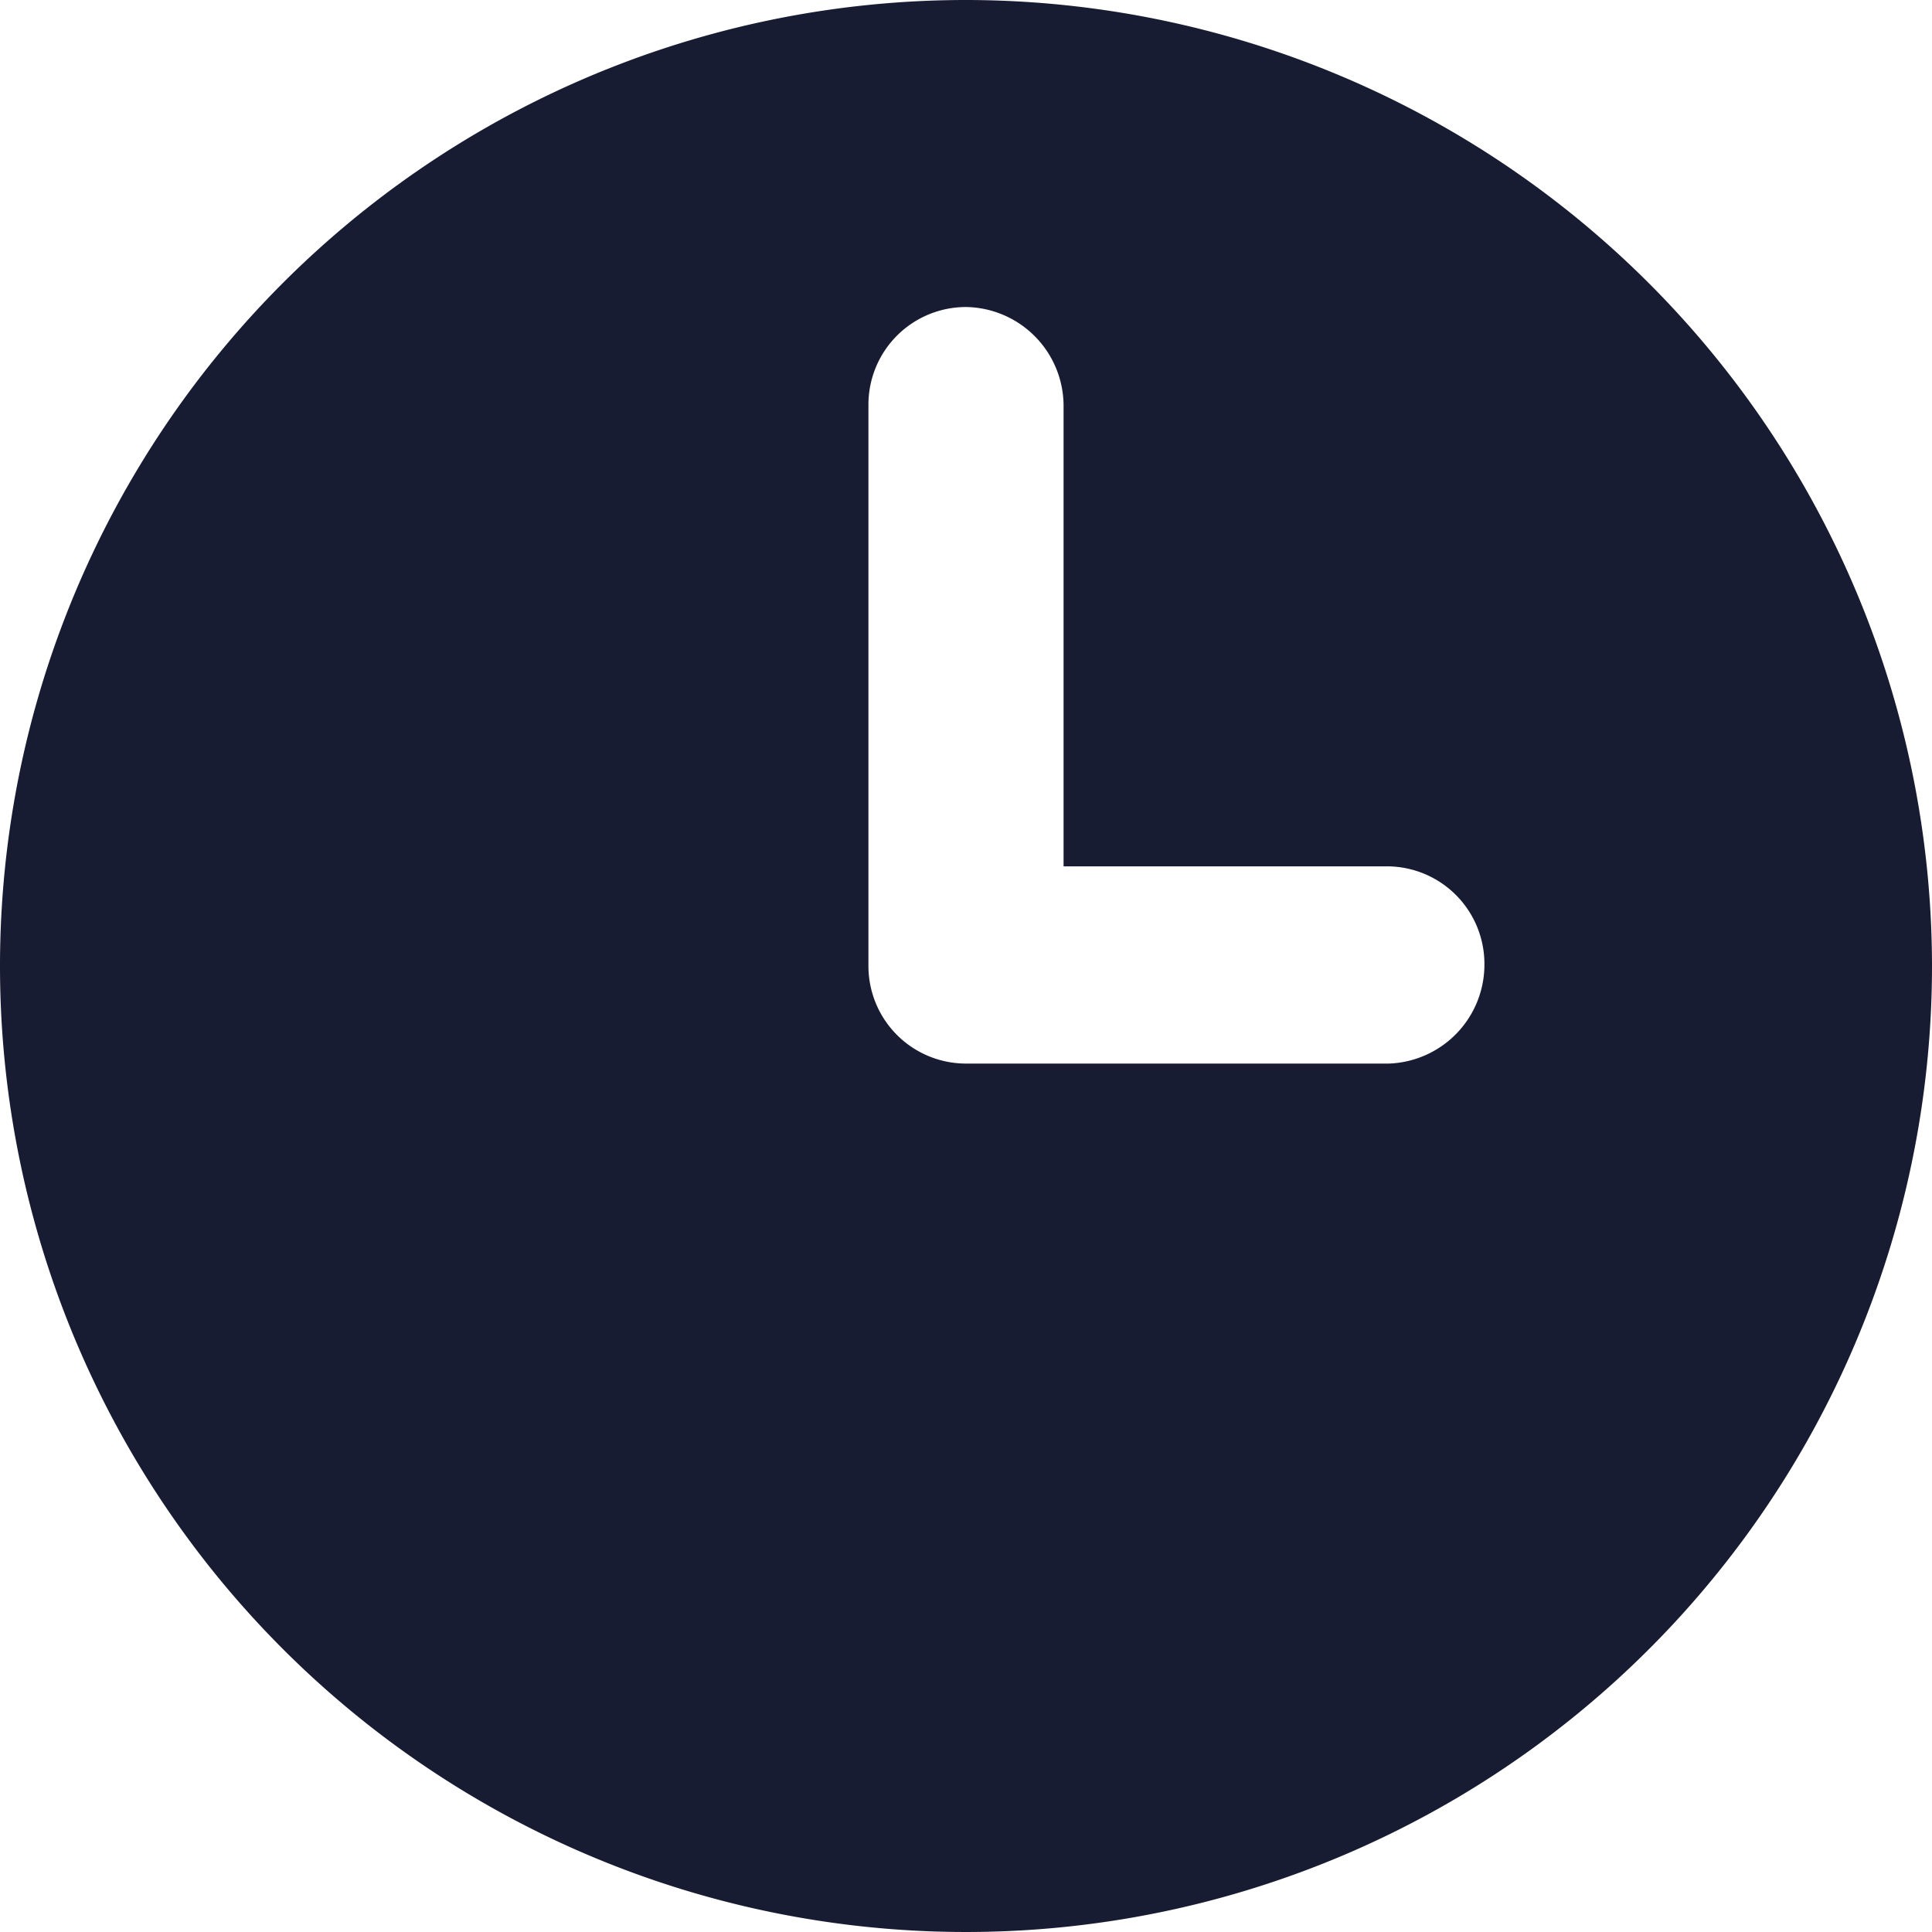 <svg xmlns="http://www.w3.org/2000/svg" width="12" height="12" viewBox="0 0 12 12">
  <g id="_4625932_alarm_clock_time_icon" data-name="4625932_alarm_clock_time_icon" transform="translate(-2.5 -2.5)">
    <path id="Path_8368" data-name="Path 8368" d="M8.5,2.5a6,6,0,1,0,6,6A6.005,6.005,0,0,0,8.5,2.5Zm2.627,6.606H8.5A.606.606,0,0,1,7.894,8.5V5.014A.606.606,0,0,1,8.5,4.407a.615.615,0,0,1,.606.606V7.881h2.008a.606.606,0,0,1,.606.606A.615.615,0,0,1,11.127,9.106Z" fill="#181c32"/>
  </g>
</svg>
